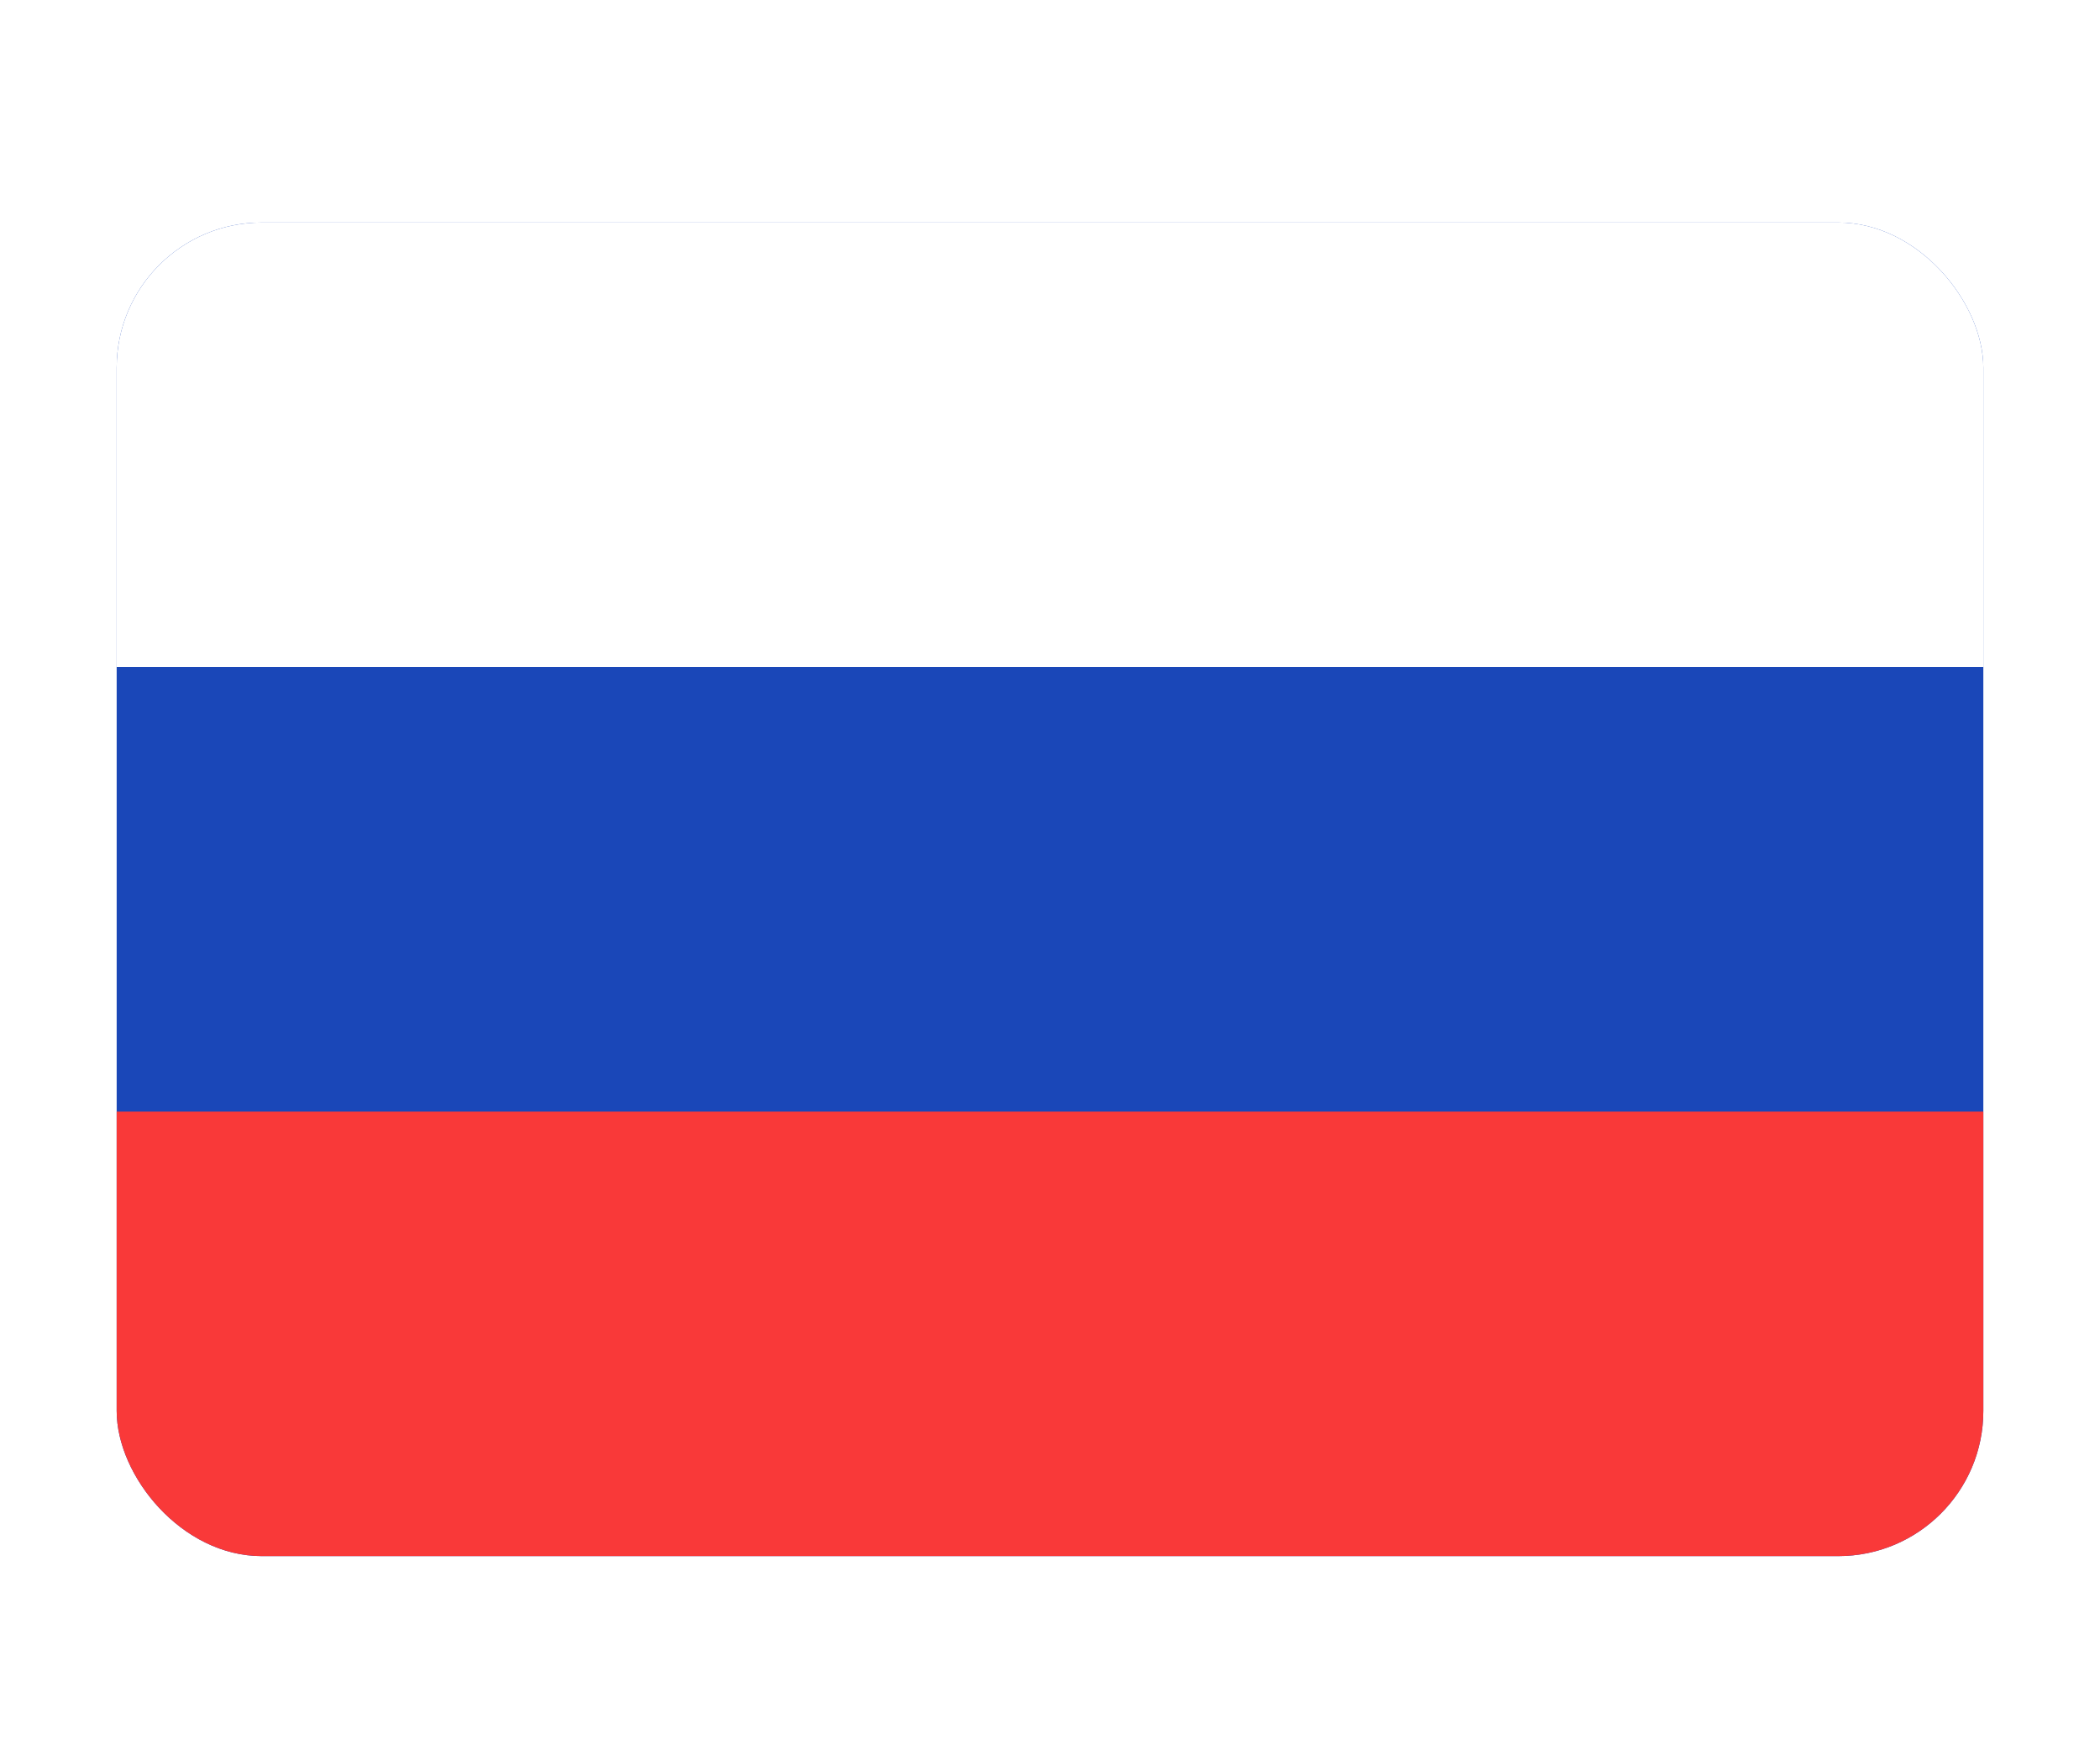 <svg width="18" height="15" viewBox="0 0 18 15" fill="none" xmlns="http://www.w3.org/2000/svg">
<g filter="url(#filter0_dd_511_5263)">
<g clip-path="url(#clip0_511_5263)">
<rect x="1" y="1.285" width="16" height="11.429" rx="1.244" fill="#1A47B8"/>
<path fill-rule="evenodd" clip-rule="evenodd" d="M1 8.904H17V12.714H1V8.904Z" fill="#F93939"/>
<path fill-rule="evenodd" clip-rule="evenodd" d="M1 1.285H17V5.095H1V1.285Z" fill="white"/>
</g>
</g>
<defs>
<filter id="filter0_dd_511_5263" x="0.067" y="0.974" width="17.866" height="13.296" filterUnits="userSpaceOnUse" color-interpolation-filters="sRGB">
<feFlood flood-opacity="0" result="BackgroundImageFix"/>
<feColorMatrix in="SourceAlpha" type="matrix" values="0 0 0 0 0 0 0 0 0 0 0 0 0 0 0 0 0 0 127 0" result="hardAlpha"/>
<feOffset dy="0.622"/>
<feGaussianBlur stdDeviation="0.466"/>
<feComposite in2="hardAlpha" operator="out"/>
<feColorMatrix type="matrix" values="0 0 0 0 0.259 0 0 0 0 0.278 0 0 0 0 0.298 0 0 0 0.08 0"/>
<feBlend mode="normal" in2="BackgroundImageFix" result="effect1_dropShadow_511_5263"/>
<feColorMatrix in="SourceAlpha" type="matrix" values="0 0 0 0 0 0 0 0 0 0 0 0 0 0 0 0 0 0 127 0" result="hardAlpha"/>
<feOffset/>
<feGaussianBlur stdDeviation="0.039"/>
<feComposite in2="hardAlpha" operator="out"/>
<feColorMatrix type="matrix" values="0 0 0 0 0.259 0 0 0 0 0.278 0 0 0 0 0.298 0 0 0 0.32 0"/>
<feBlend mode="normal" in2="effect1_dropShadow_511_5263" result="effect2_dropShadow_511_5263"/>
<feBlend mode="normal" in="SourceGraphic" in2="effect2_dropShadow_511_5263" result="shape"/>
</filter>
<clipPath id="clip0_511_5263">
<rect x="1" y="1.285" width="16" height="11.429" rx="1.244" fill="white"/>
</clipPath>
</defs>
</svg>
